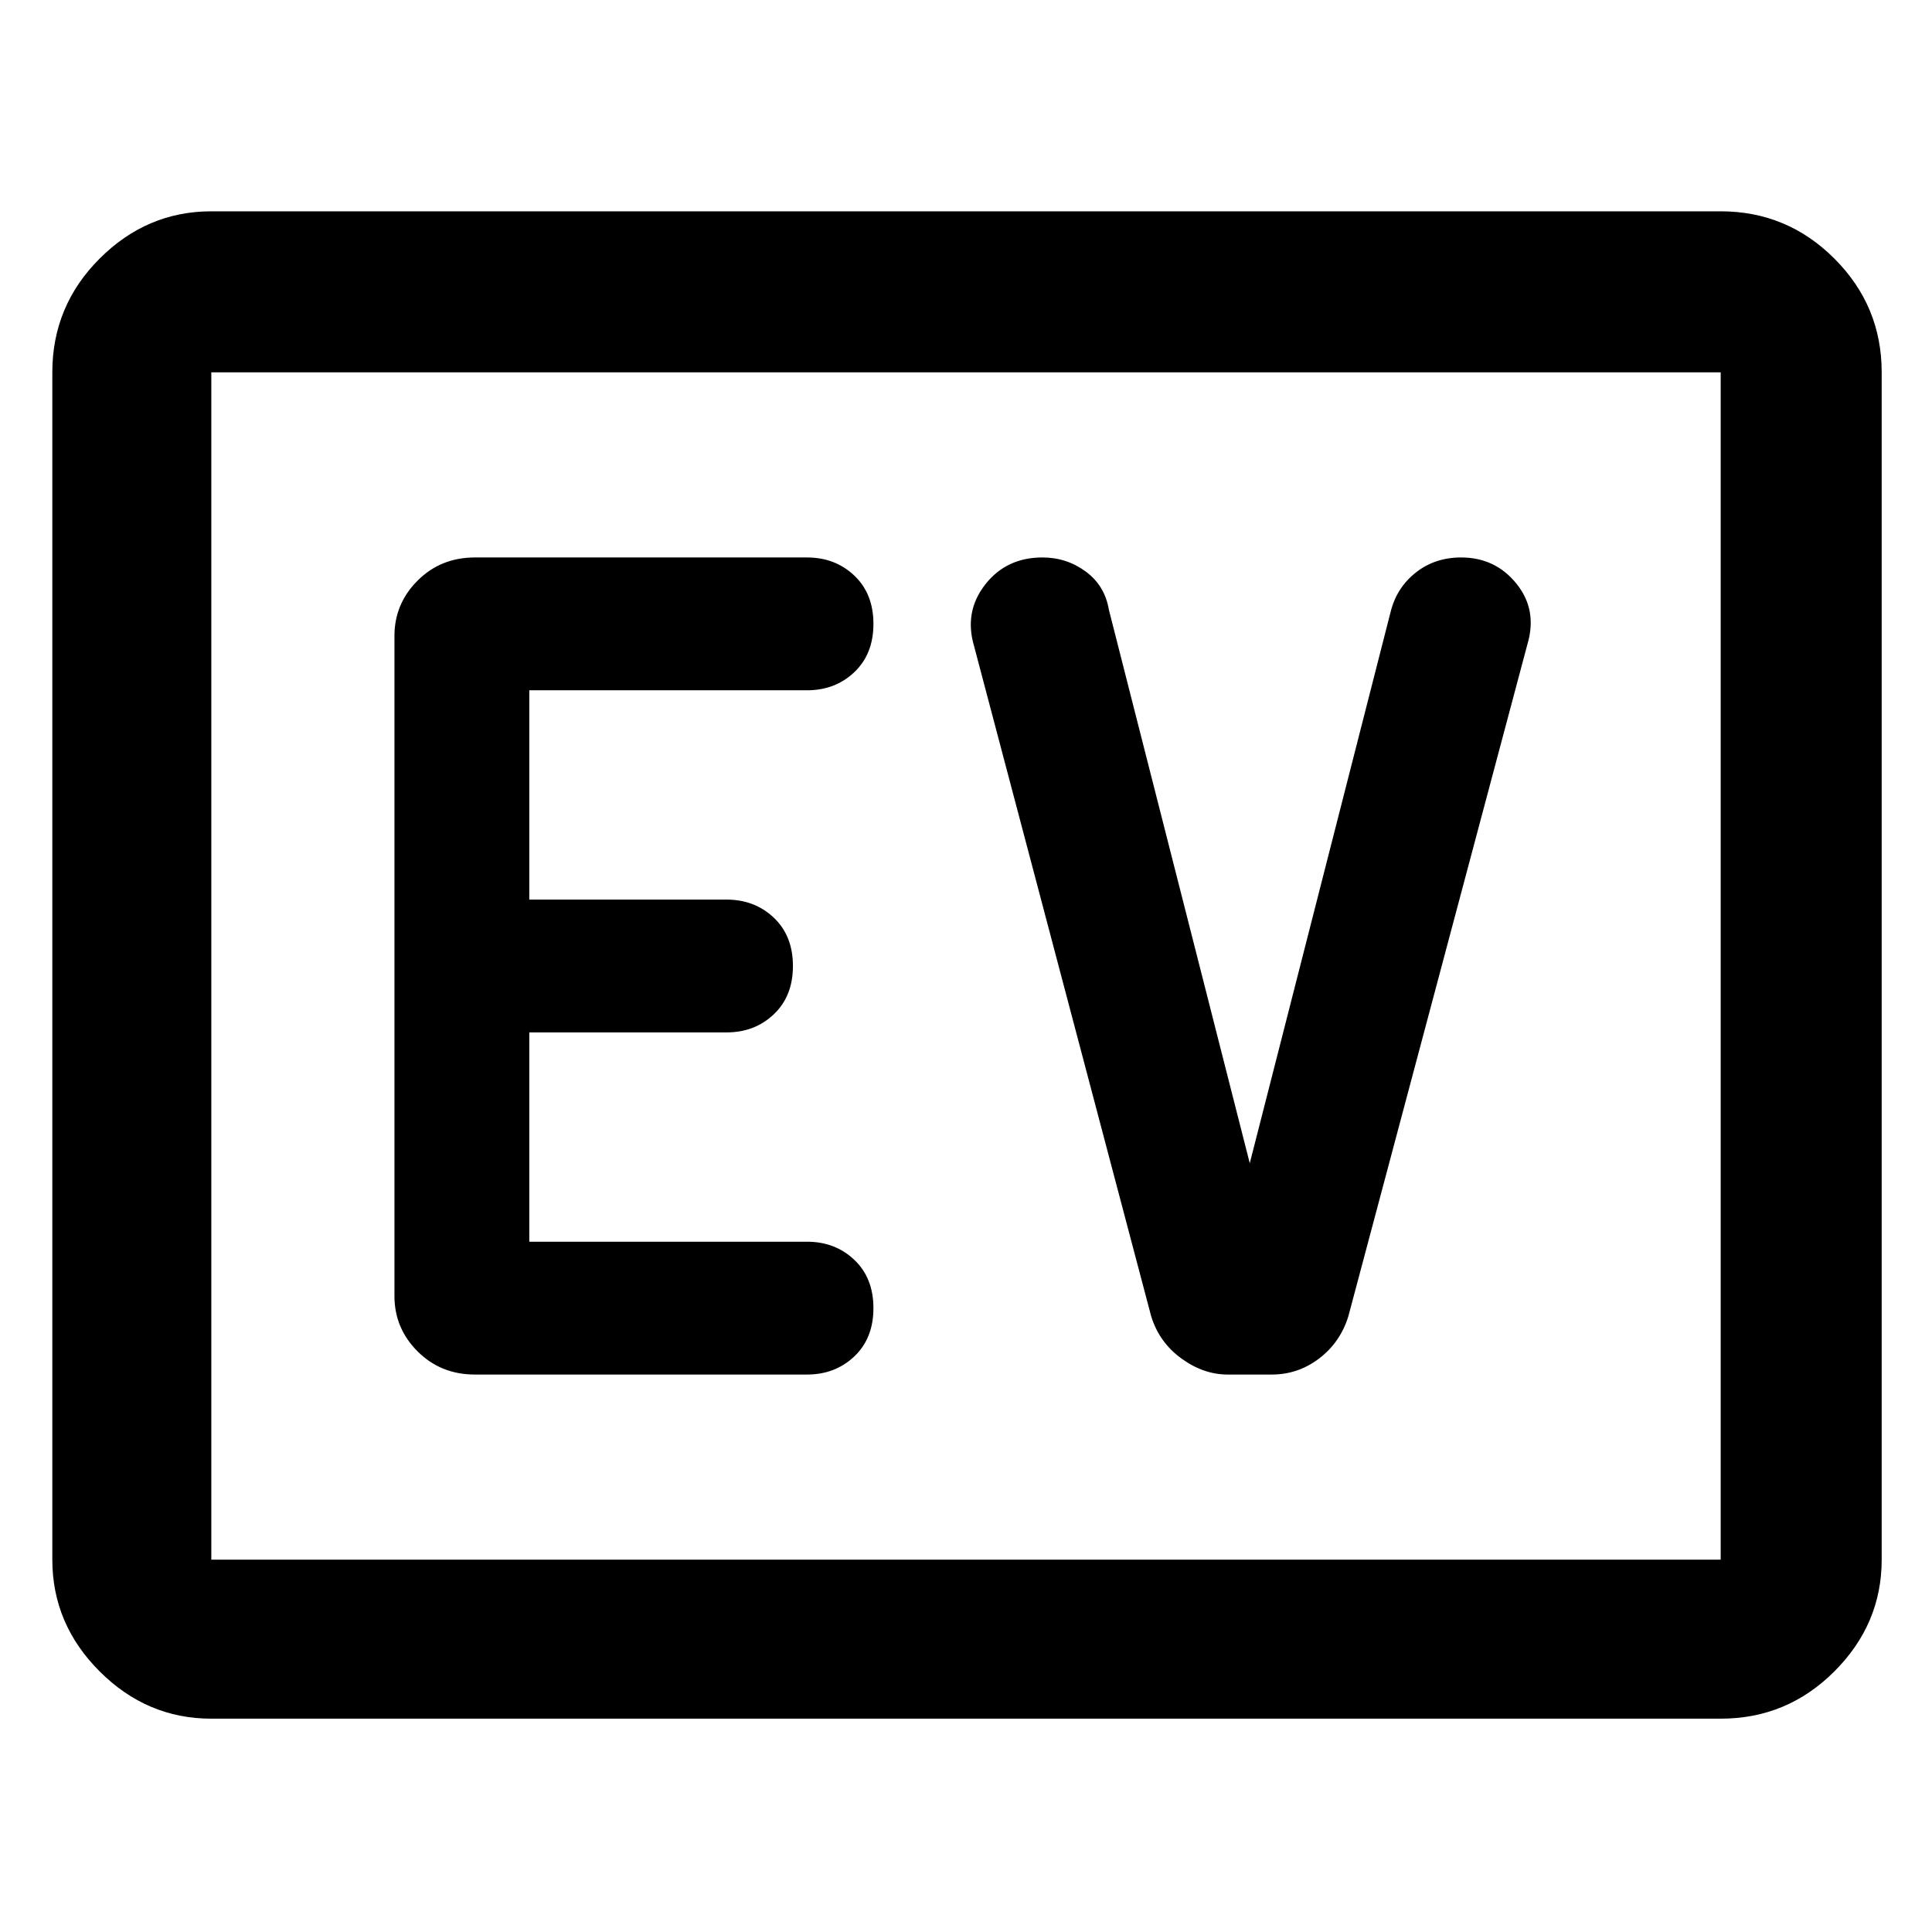 <svg xmlns="http://www.w3.org/2000/svg" width="48" height="48" viewBox="0 0 48 48"><path d="M5.25 42.7q-1.6 0-2.775-1.175Q1.3 40.35 1.3 38.75V9.25q0-1.65 1.175-2.825Q3.65 5.25 5.25 5.25h37.5q1.65 0 2.825 1.175Q46.75 7.6 46.75 9.25v29.5q0 1.6-1.175 2.775Q44.4 42.7 42.75 42.7Zm0-3.95h37.5V9.25H5.25v29.5Zm0 0V9.25v29.5Zm14.8-4.6q.7 0 1.175-.45.475-.45.475-1.2t-.475-1.2q-.475-.45-1.175-.45h-6.9v-5.2h4.9q.7 0 1.175-.45.475-.45.475-1.2t-.475-1.2q-.475-.45-1.175-.45h-4.9v-5.2h6.9q.7 0 1.175-.45.475-.45.475-1.2t-.475-1.2q-.475-.45-1.175-.45H11.8q-.85 0-1.425.575Q9.8 15 9.8 15.8v16.4q0 .8.575 1.375t1.425.575Zm11-5.25-3.5-13.75q-.1-.6-.575-.95t-1.075-.35q-.9 0-1.425.675T24.2 16.05l4.4 16.65q.2.65.75 1.05t1.15.4h1.1q.65 0 1.175-.4t.725-1.05L37.95 16q.25-.85-.275-1.5t-1.375-.65q-.65 0-1.125.375t-.625.975Z"/></svg>